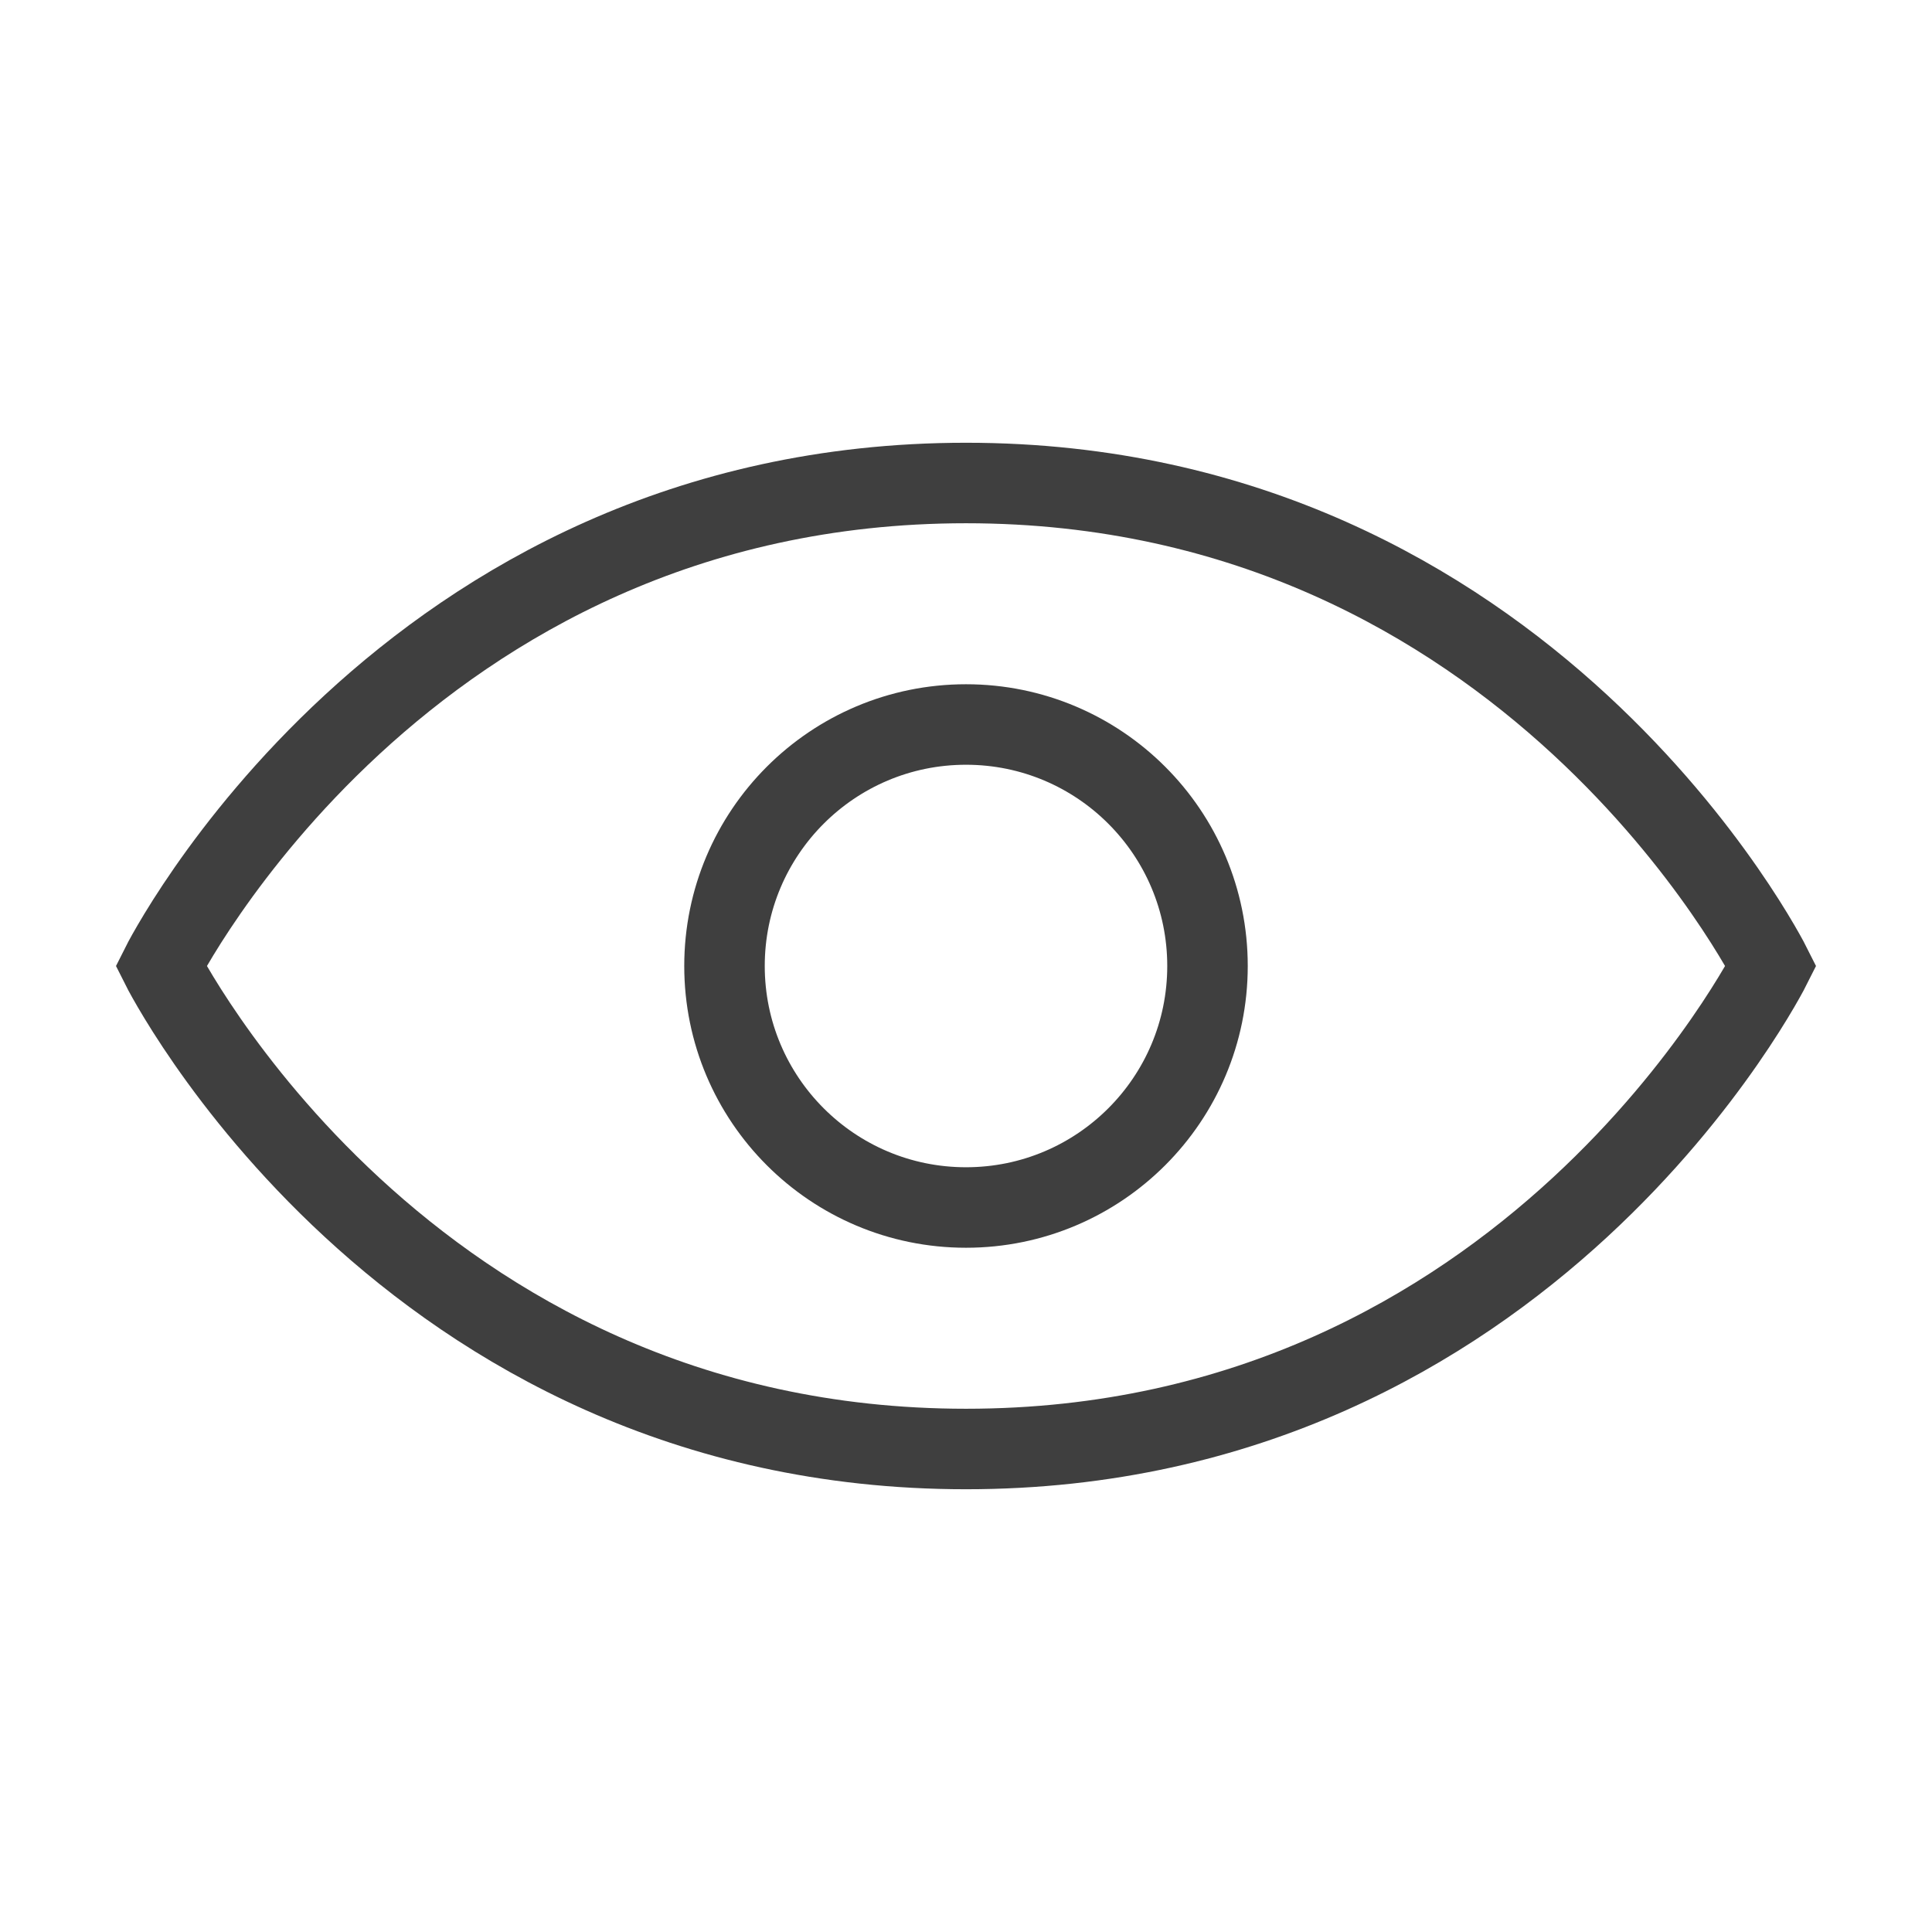 <svg width="24" height="24" viewBox="0 0 24 24" fill="none" xmlns="http://www.w3.org/2000/svg">
<g id="Icon/eye">
<path id="Ellipse" d="M22 12C22 12 19 18 12 18C5 18 2 12 2 12C2 12 5 6 12 6C19 6 22 12 22 12Z" stroke="#3F3F3F" stroke-linecap="round"/>
<circle id="Ellipse 2" cx="12" cy="12" r="3" stroke="#3F3F3F" stroke-linecap="round"/>
</g>
</svg>
